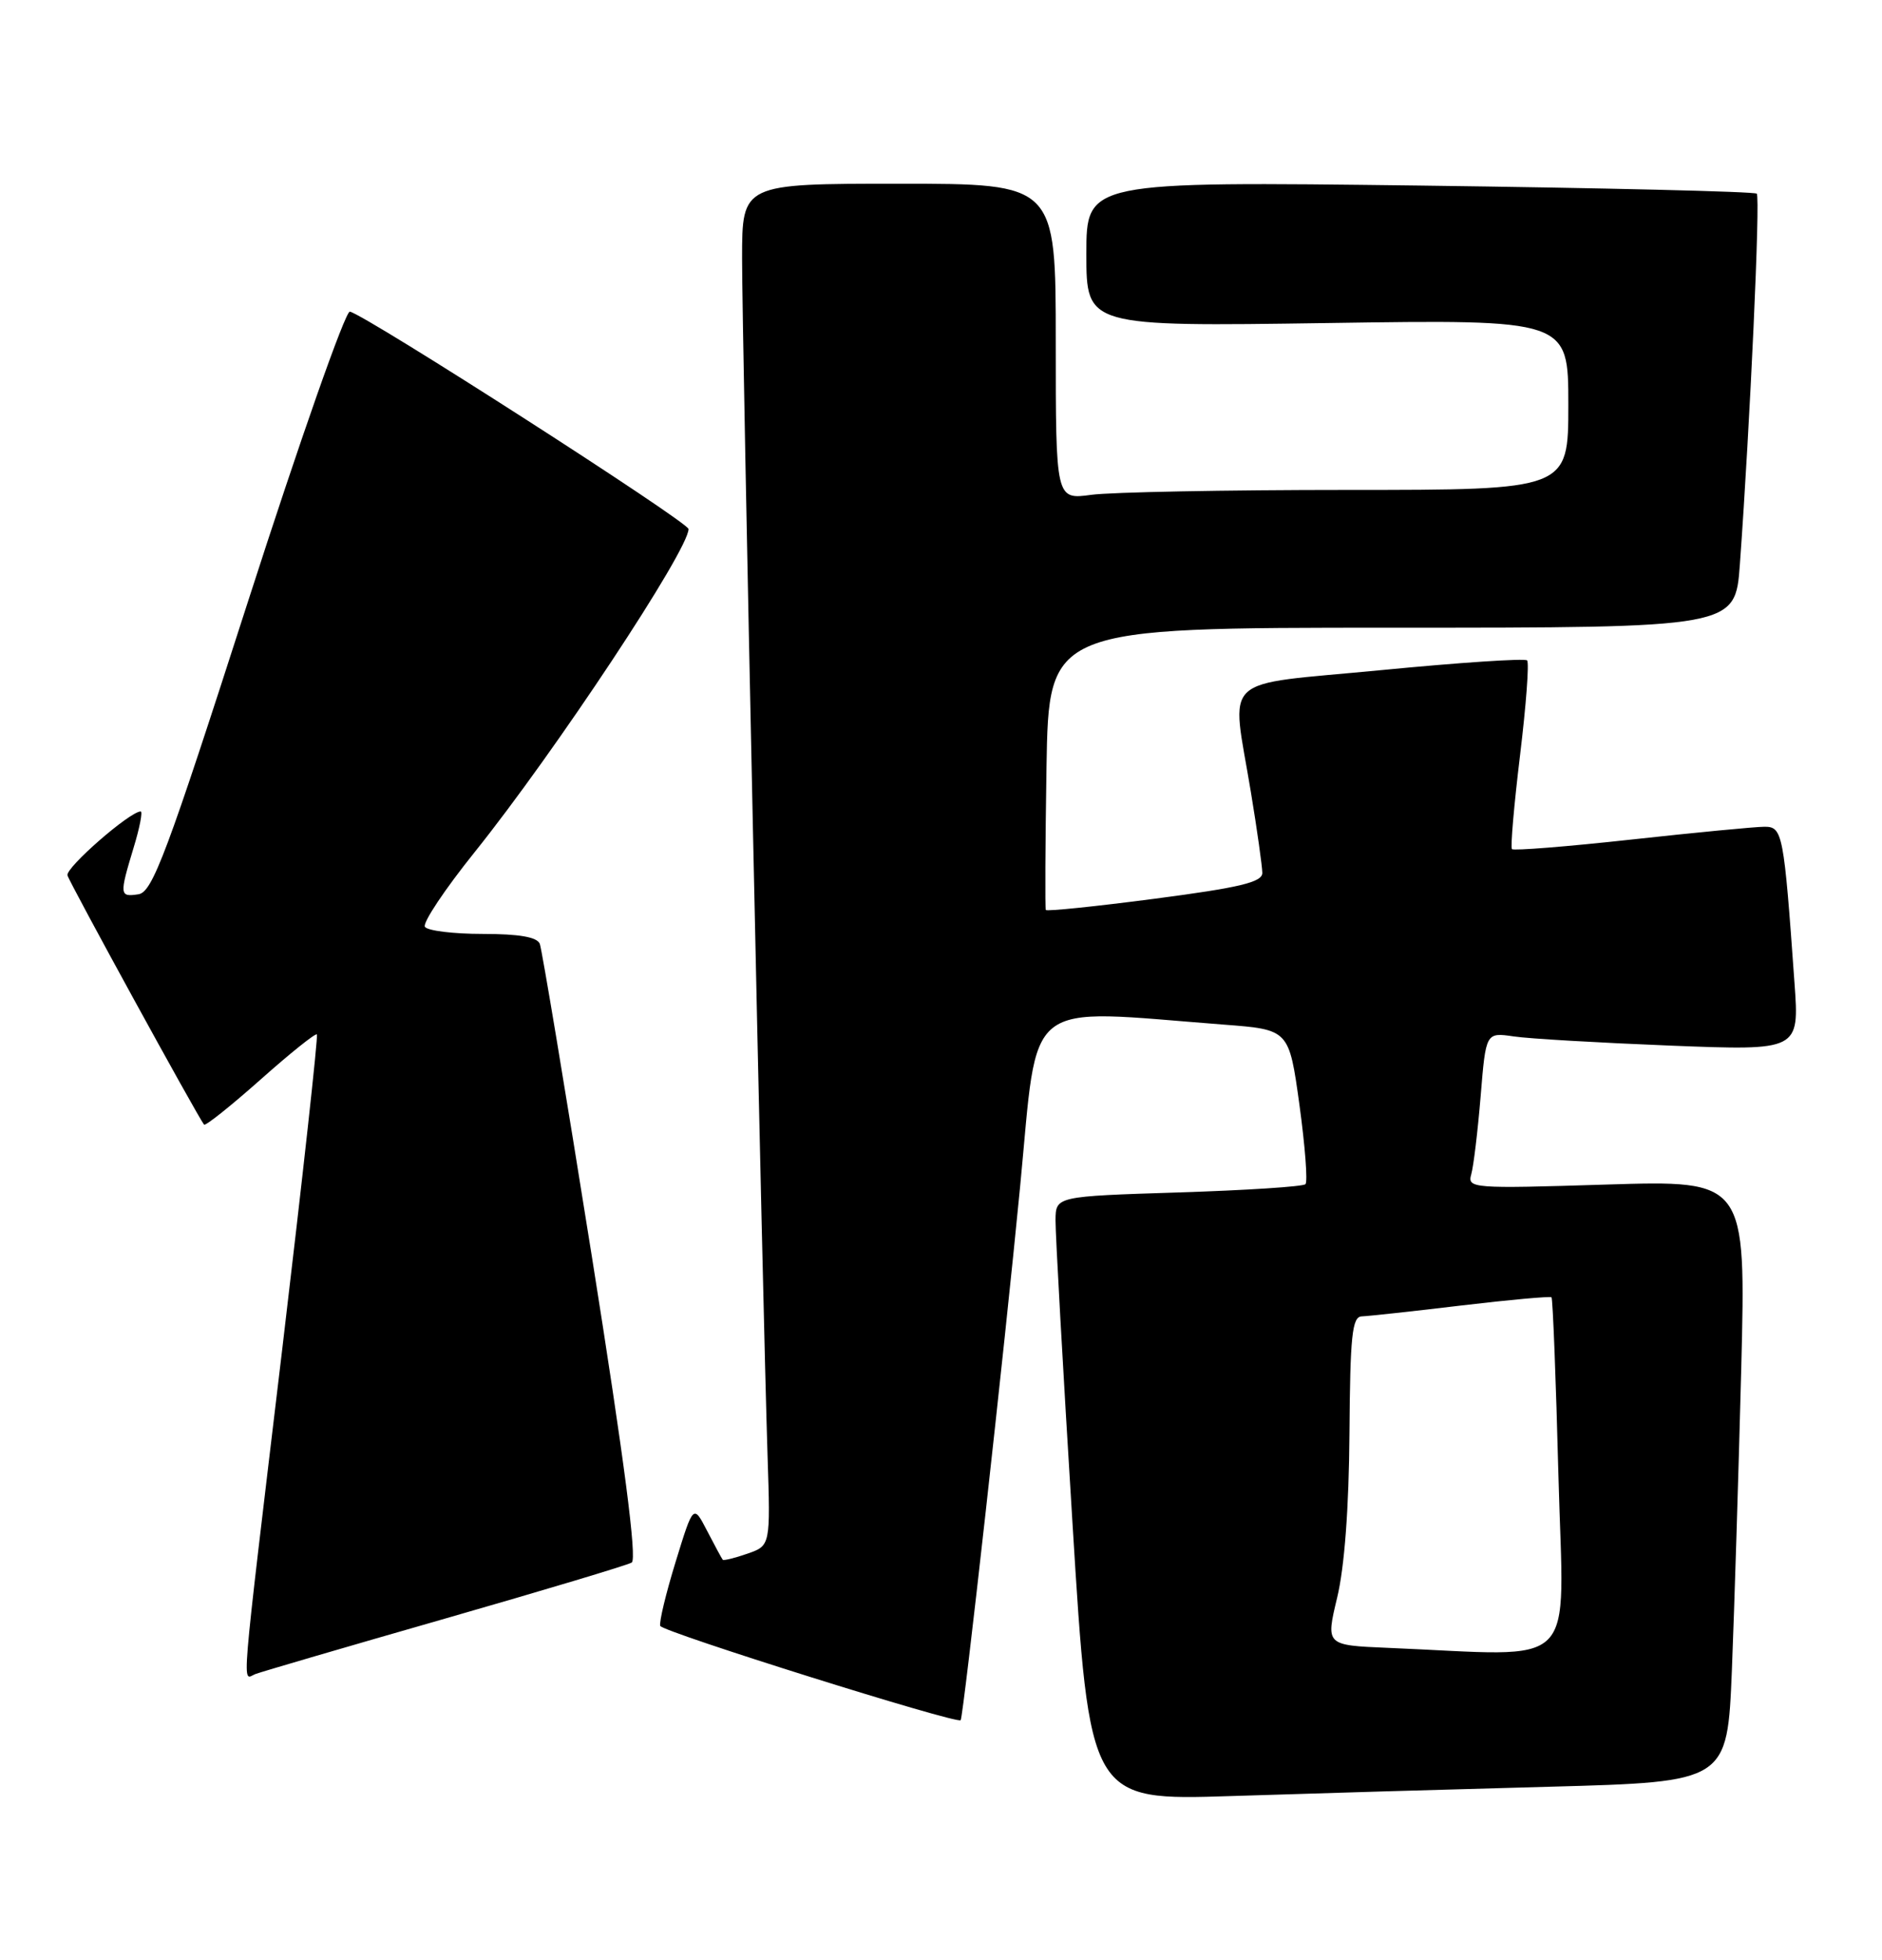 <?xml version="1.0" encoding="UTF-8" standalone="no"?>
<!DOCTYPE svg PUBLIC "-//W3C//DTD SVG 1.1//EN" "http://www.w3.org/Graphics/SVG/1.1/DTD/svg11.dtd" >
<svg xmlns="http://www.w3.org/2000/svg" xmlns:xlink="http://www.w3.org/1999/xlink" version="1.1" viewBox="0 0 246 256">
 <g >
 <path fill="currentColor"
d=" M 202.64 233.40 C 225.78 232.77 225.78 232.77 226.38 218.14 C 226.70 210.09 227.25 192.40 227.60 178.84 C 228.22 154.18 228.22 154.18 209.99 154.74 C 192.41 155.29 191.79 155.24 192.31 153.40 C 192.61 152.36 193.16 147.76 193.54 143.18 C 194.22 134.86 194.22 134.86 197.86 135.39 C 199.86 135.69 209.08 136.22 218.35 136.59 C 235.20 137.25 235.20 137.25 234.56 128.38 C 233.17 108.84 233.01 108.00 230.65 108.00 C 229.47 108.00 221.64 108.75 213.26 109.67 C 204.87 110.59 197.84 111.15 197.63 110.92 C 197.42 110.69 197.90 105.17 198.69 98.65 C 199.48 92.13 199.90 86.56 199.61 86.27 C 199.32 85.98 190.74 86.55 180.54 87.54 C 159.08 89.61 160.94 87.87 163.51 103.50 C 164.33 108.45 164.99 113.19 165.00 114.03 C 165.00 115.24 162.10 115.94 150.95 117.40 C 143.23 118.41 136.82 119.07 136.70 118.87 C 136.59 118.67 136.63 110.29 136.79 100.25 C 137.09 82.00 137.09 82.00 181.95 82.00 C 226.82 82.00 226.82 82.00 227.42 73.75 C 228.76 55.28 230.11 25.77 229.63 25.30 C 229.35 25.02 209.52 24.55 185.56 24.24 C 142.00 23.70 142.00 23.70 142.00 33.18 C 142.00 42.66 142.00 42.66 173.50 42.20 C 205.00 41.73 205.00 41.73 205.00 52.87 C 205.00 64.00 205.00 64.00 176.14 64.00 C 160.27 64.00 145.19 64.29 142.64 64.64 C 138.00 65.27 138.00 65.27 138.00 44.64 C 138.00 24.00 138.00 24.00 117.50 24.00 C 97.00 24.00 97.00 24.00 97.00 33.75 C 96.99 44.14 99.69 170.56 100.33 190.20 C 100.71 201.91 100.71 201.91 97.69 202.96 C 96.03 203.54 94.58 203.89 94.47 203.75 C 94.35 203.61 93.44 201.93 92.44 200.00 C 90.63 196.50 90.63 196.50 88.32 204.00 C 87.05 208.12 86.14 211.90 86.30 212.39 C 86.56 213.17 125.15 225.27 125.57 224.71 C 125.94 224.22 131.35 175.71 133.34 155.02 C 135.76 129.96 133.43 131.81 160.00 133.85 C 168.49 134.50 168.49 134.50 169.85 144.31 C 170.59 149.71 170.95 154.38 170.64 154.69 C 170.33 155.01 162.86 155.49 154.04 155.77 C 138.00 156.28 138.00 156.28 137.97 159.39 C 137.95 161.10 138.94 178.86 140.18 198.86 C 142.42 235.22 142.42 235.22 160.96 234.62 C 171.16 234.29 189.91 233.74 202.64 233.40 Z  M 58.14 211.45 C 70.99 207.76 81.98 204.47 82.57 204.12 C 83.29 203.70 81.60 190.75 77.35 164.05 C 73.89 142.35 70.83 124.01 70.56 123.30 C 70.22 122.41 67.88 122.00 63.09 122.00 C 59.26 122.00 55.86 121.58 55.54 121.07 C 55.22 120.55 58.15 116.16 62.04 111.32 C 72.52 98.26 90.00 71.88 90.00 69.11 C 90.00 68.21 47.80 41.13 45.73 40.71 C 45.15 40.60 39.17 57.60 32.44 78.50 C 21.78 111.61 19.93 116.54 18.10 116.82 C 15.62 117.20 15.59 116.93 17.46 110.75 C 18.26 108.14 18.67 106.00 18.39 106.00 C 16.98 106.00 8.54 113.36 8.82 114.35 C 9.09 115.33 25.76 145.73 26.67 146.91 C 26.84 147.13 30.15 144.49 34.04 141.04 C 37.92 137.59 41.24 134.93 41.42 135.13 C 41.60 135.33 39.57 153.72 36.92 176.00 C 31.32 222.93 31.62 219.36 33.39 218.68 C 34.16 218.39 45.29 215.13 58.14 211.45 Z  M 181.39 215.26 C 173.29 214.92 173.29 214.92 174.78 208.71 C 175.74 204.74 176.32 197.00 176.39 187.25 C 176.48 174.44 176.74 172.00 178.00 171.96 C 178.82 171.93 184.68 171.30 191.00 170.54 C 197.32 169.79 202.64 169.31 202.80 169.47 C 202.97 169.64 203.38 180.18 203.71 192.89 C 204.39 218.74 206.81 216.31 181.39 215.26 Z "/>
</g>
</svg>
